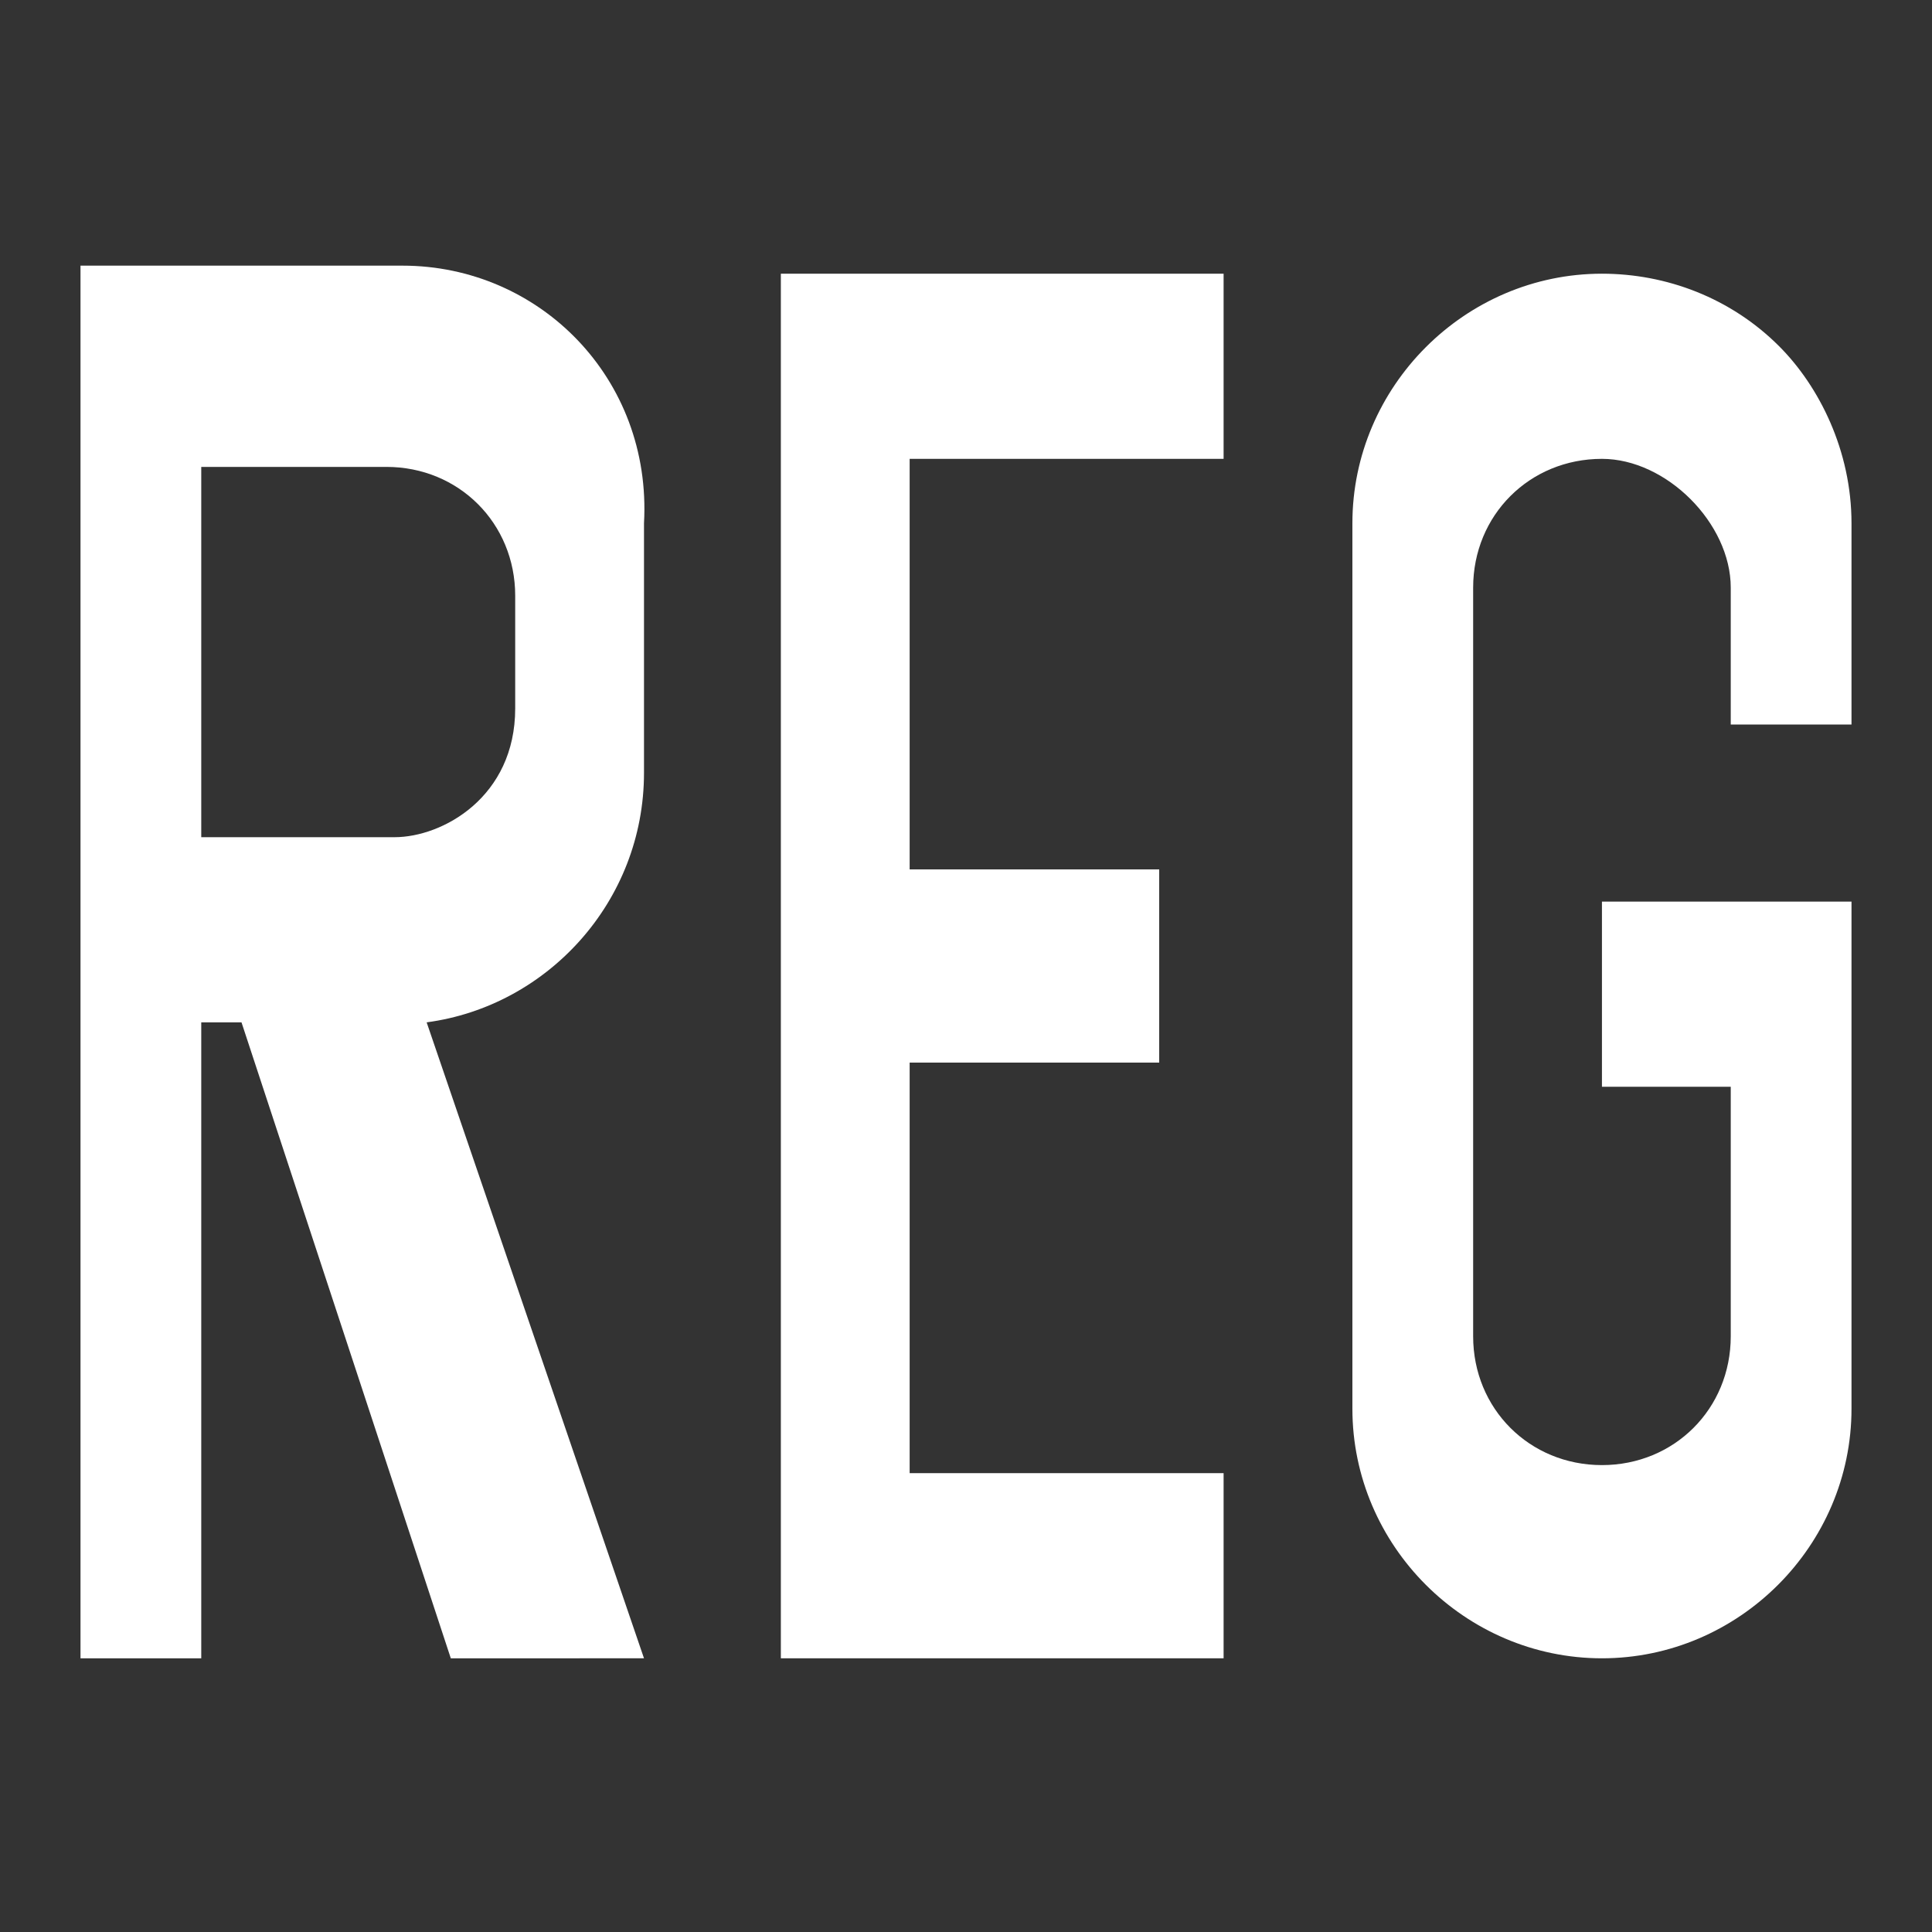 <?xml version="1.0" encoding="utf-8"?>
<!-- Generator: Adobe Illustrator 23.0.0, SVG Export Plug-In . SVG Version: 6.00 Build 0)  -->
<svg version="1.1" id="图层_1" xmlns="http://www.w3.org/2000/svg" xmlns:xlink="http://www.w3.org/1999/xlink" x="0px" y="0px"
	 viewBox="0 0 24 24" style="enable-background:new 0 0 24 24;" xml:space="preserve">
<rect x="0" y="0" width="24" height="24" fill="#333333" stroke="none"/>
<style type="text/css">
	.st0{fill:#FFFFFF;}
</style>
<g id="regular">
	<path class="st0" d="M5,3.3H2.5H1v2.4v4.6v2.4v7.9h1.5v-7.9H3l2.6,7.9H8l-2.7-7.9C6.8,12.5,8,11.2,8,9.6V6.5C8.1,4.7,6.7,3.3,5,3.3
		z M4.9,10.4H2.5V5.8h2.3c0.9,0,1.6,0.7,1.6,1.6v1.4C6.4,9.9,5.5,10.4,4.9,10.4z"/>
	<polygon class="st0" points="15.2,5.7 15.2,3.4 9.7,3.4 9.7,20.6 15.2,20.6 15.2,18.3 11.3,18.3 11.3,13.2 14.4,13.2 14.4,10.8 
		11.3,10.8 11.3,5.7 	"/>
	<path class="st0" d="M23,9V6.5c0-0.9-0.4-1.7-0.9-2.2c-0.6-0.6-1.4-0.9-2.2-0.9c-1.7,0-3.1,1.4-3.1,3.1v11c0,1.7,1.4,3.1,3.1,3.1
		c1.7,0,3.1-1.4,3.1-3.1v-6.3h-3.1v2.3h1.6v3.1c0,0.9-0.7,1.6-1.6,1.6c-0.9,0-1.6-0.7-1.6-1.6V7.3c0-0.9,0.7-1.6,1.6-1.6
		c0.4,0,0.8,0.2,1.1,0.5s0.5,0.7,0.5,1.1V9H23z"/>
</g>
</svg>
